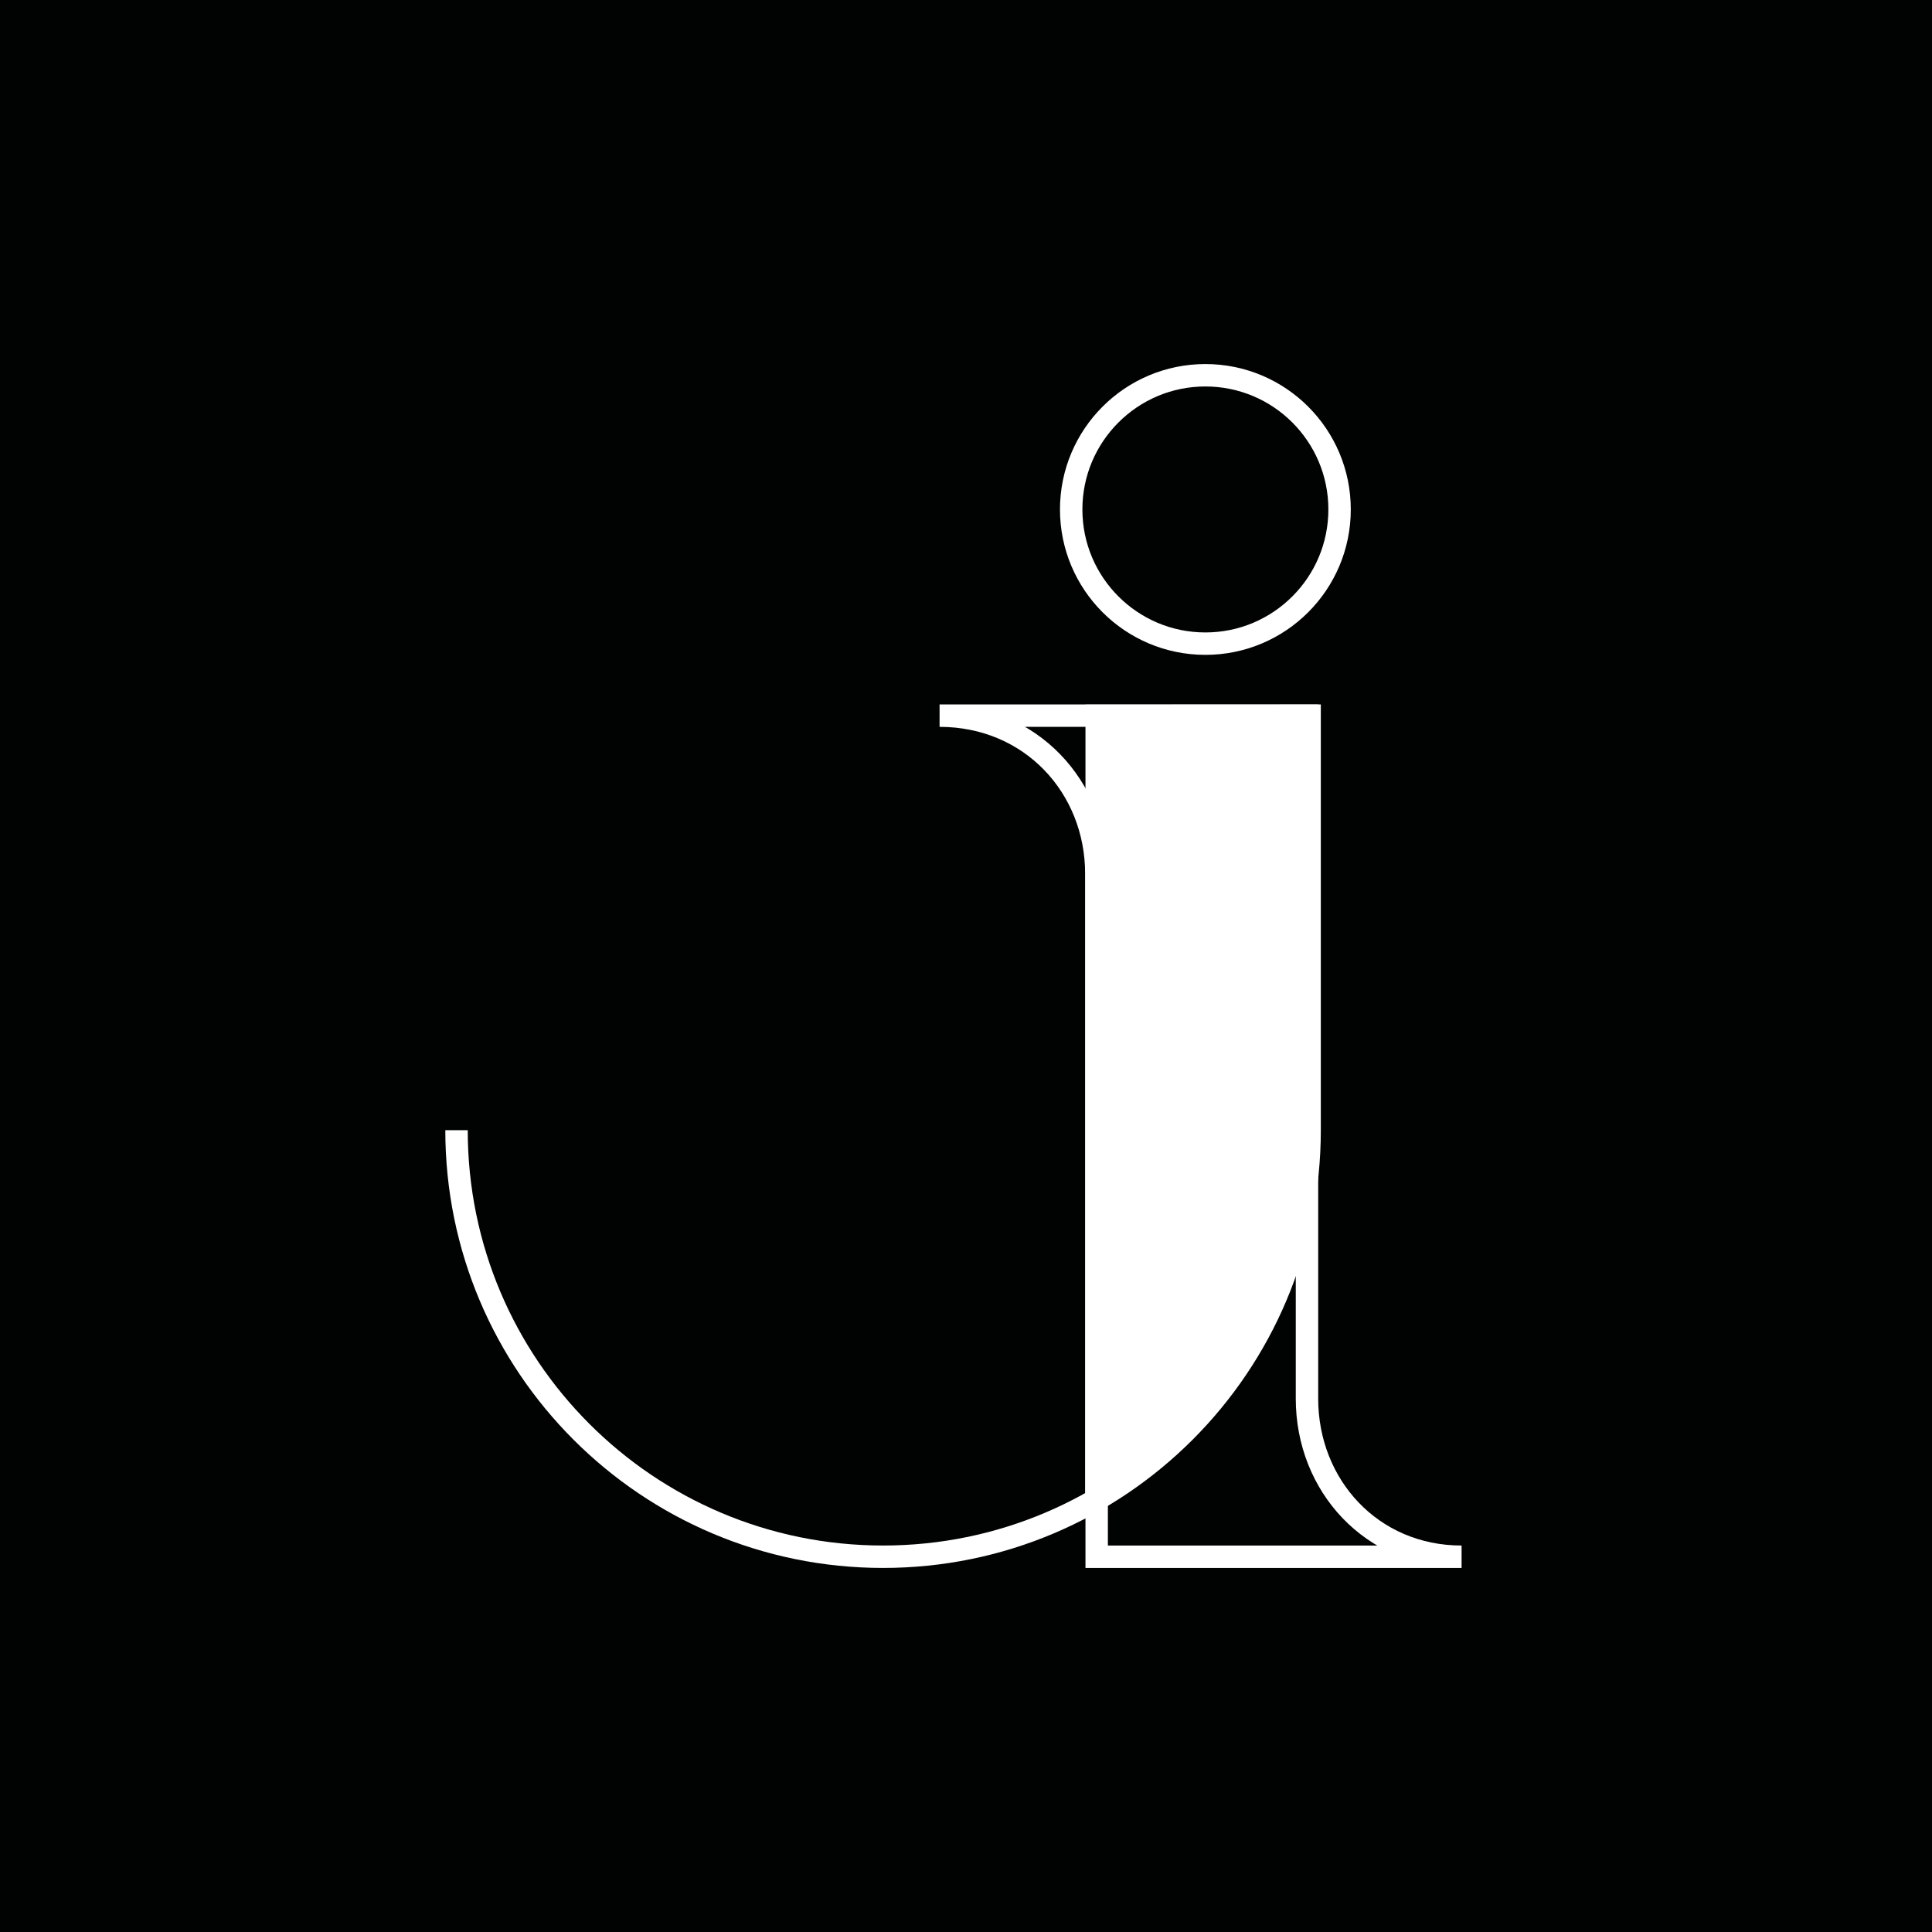 <?xml version="1.0" encoding="utf-8"?>
<!-- Generator: Adobe Illustrator 16.0.0, SVG Export Plug-In . SVG Version: 6.00 Build 0)  -->
<!DOCTYPE svg PUBLIC "-//W3C//DTD SVG 1.1//EN" "http://www.w3.org/Graphics/SVG/1.1/DTD/svg11.dtd">
<svg version="1.1" id="Capa_3" xmlns="http://www.w3.org/2000/svg" xmlns:xlink="http://www.w3.org/1999/xlink" x="0px" y="0px"
	 width="255.12px" height="255.12px" viewBox="0 0 255.12 255.12" enable-background="new 0 0 255.12 255.12" xml:space="preserve">
<g>
	<g transform="matrix(1 0 0 1 -623.333 396)">
		<path fill="#010202" d="M620.141-399.192v261.505h261.504v-261.505H620.141z"/>
	</g>
	<g transform="matrix(1 0 0 1 -2831.686 405.271)">
		<path fill="none" stroke="#FFFFFF" stroke-width="2.96" d="M2891.97-256.031c0,31.107,25.217,56.326,56.325,56.326
			c31.105,0,56.324-25.219,56.324-56.326c0-31.108,0-54.739,0-54.739h-48.862c12.036,0,20.7,9.399,20.7,20.88
			c0,17.205,0,82.64,0,82.64"/>
	</g>
	<g transform="matrix(1 0 0 1 -2831.686 405.271)">
		<path fill="#FFFFFF" d="M2976.503-207.265c16.811-9.747,28.117-27.935,28.117-48.766c0-31.108,0-54.401,0-54.401h-28.084
			c0,9.028-0.078,9.061-0.078,20.541c0,17.205,0,82.623,0,82.623"/>
	</g>
	<g transform="matrix(1 0 0 1 -2615.684 733.05)">
		<path fill="none" stroke="#FFFFFF" stroke-width="2.96" d="M2774.854-648.056c9.787,0,17.721-7.934,17.721-17.72
			s-7.934-17.721-17.721-17.721c-9.785,0-17.721,7.934-17.721,17.721C2757.134-655.989,2765.069-648.056,2774.854-648.056z"/>
	</g>
	<g transform="matrix(-1 0 0 -1 3597.373 493.919)">
		<path fill="none" stroke="#010202" stroke-width="0.296" d="M3452.557,399.397c0-31.108,0-111.045,0-111.045h-48.795
			c12.02,0,20.672,9.398,20.672,20.88c0,17.206,0,90.178,0,90.178L3452.557,399.397z"/>
	</g>
	<g transform="matrix(-1 0 0 -1 3597.373 493.919)">
		<path fill="none" stroke="#FFFFFF" stroke-width="2.96" d="M3452.557,399.397c0-31.108,0-111.045,0-111.045h-48.186
			c11.873,0,20.416,9.398,20.416,20.88c0,17.206,0,90.178,0,90.178L3452.557,399.397z"/>
	</g>
</g>
</svg>
